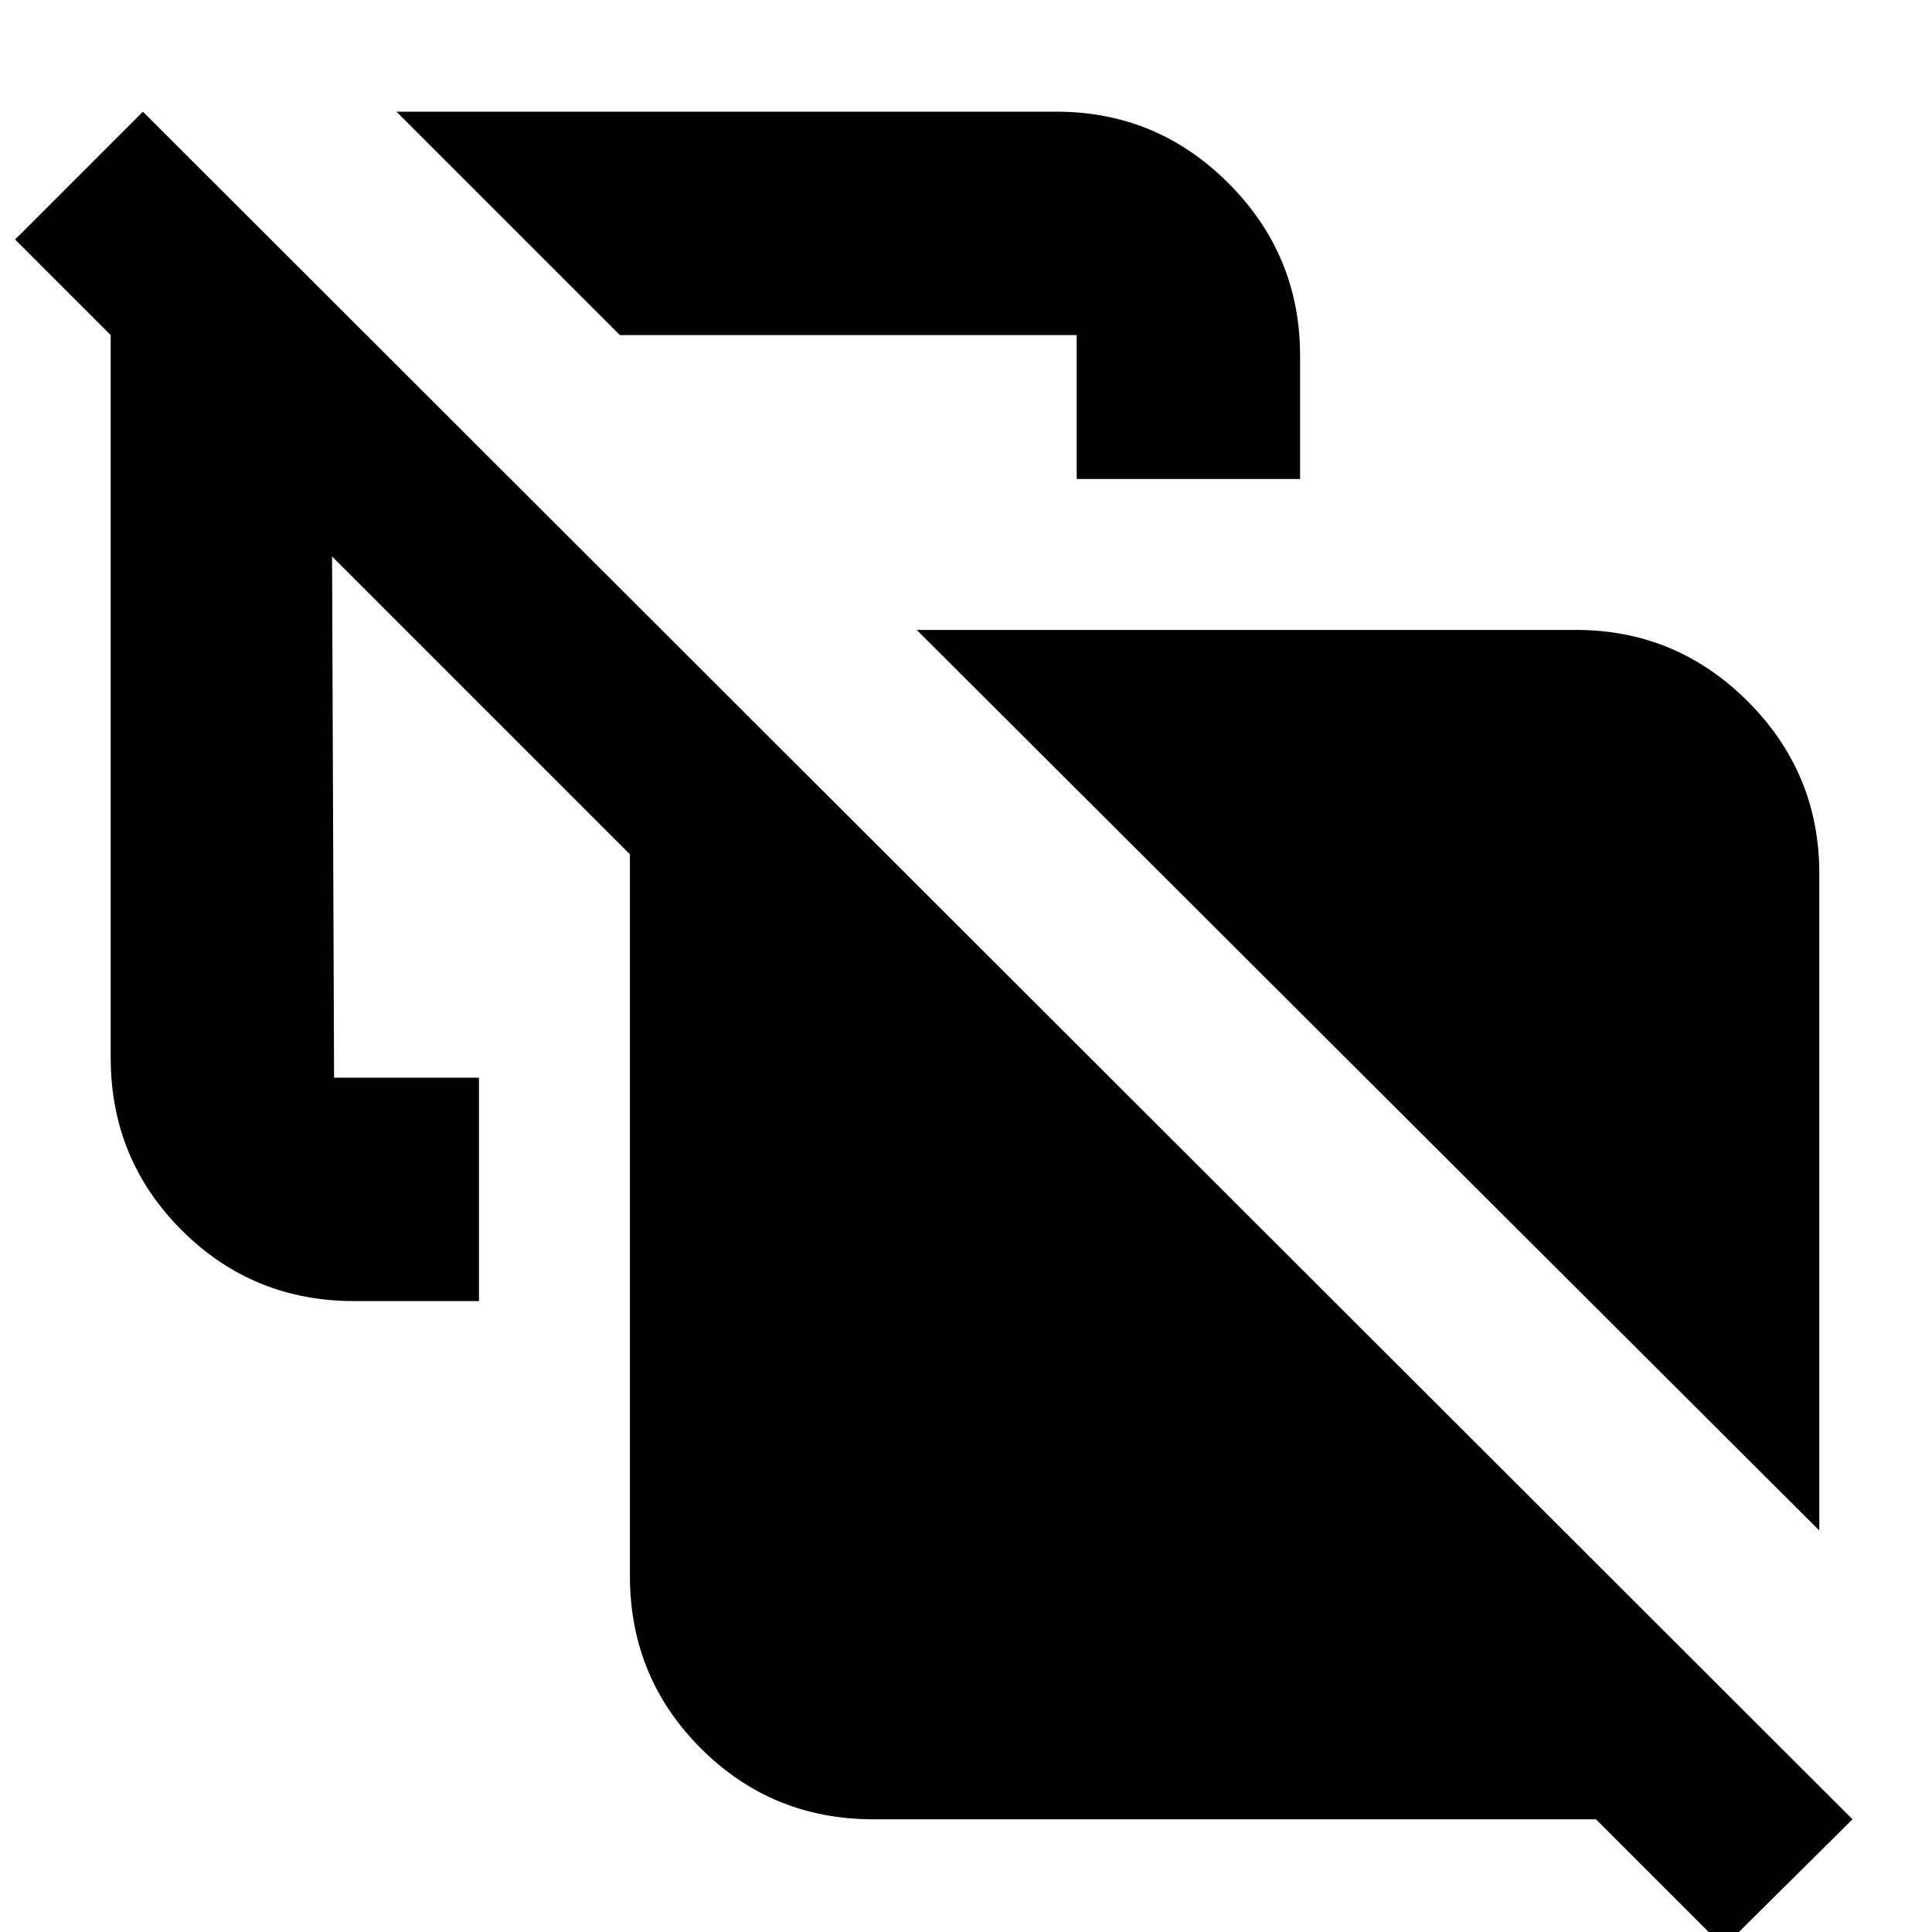 <svg xmlns="http://www.w3.org/2000/svg" height="24" viewBox="0 -960 960 960" width="24"><path d="M904-199.5 455.5-647H783q49.938 0 85.469 35.531Q904-575.938 904-526v326.5ZM535-722v-71.5H308l-111-111h328q49.938 0 85.469 35.605Q646-833.291 646-783.25V-722H535ZM856.5 7.5 793-56H434q-50.5 0-85.75-35.25T313-177v-358.5l-148-148 1 259h72v111h-62q-50.5 0-85.75-35.25T55-434.5v-359L7.5-841 71-904.5 920.5-56l-64 63.5Z"/></svg>